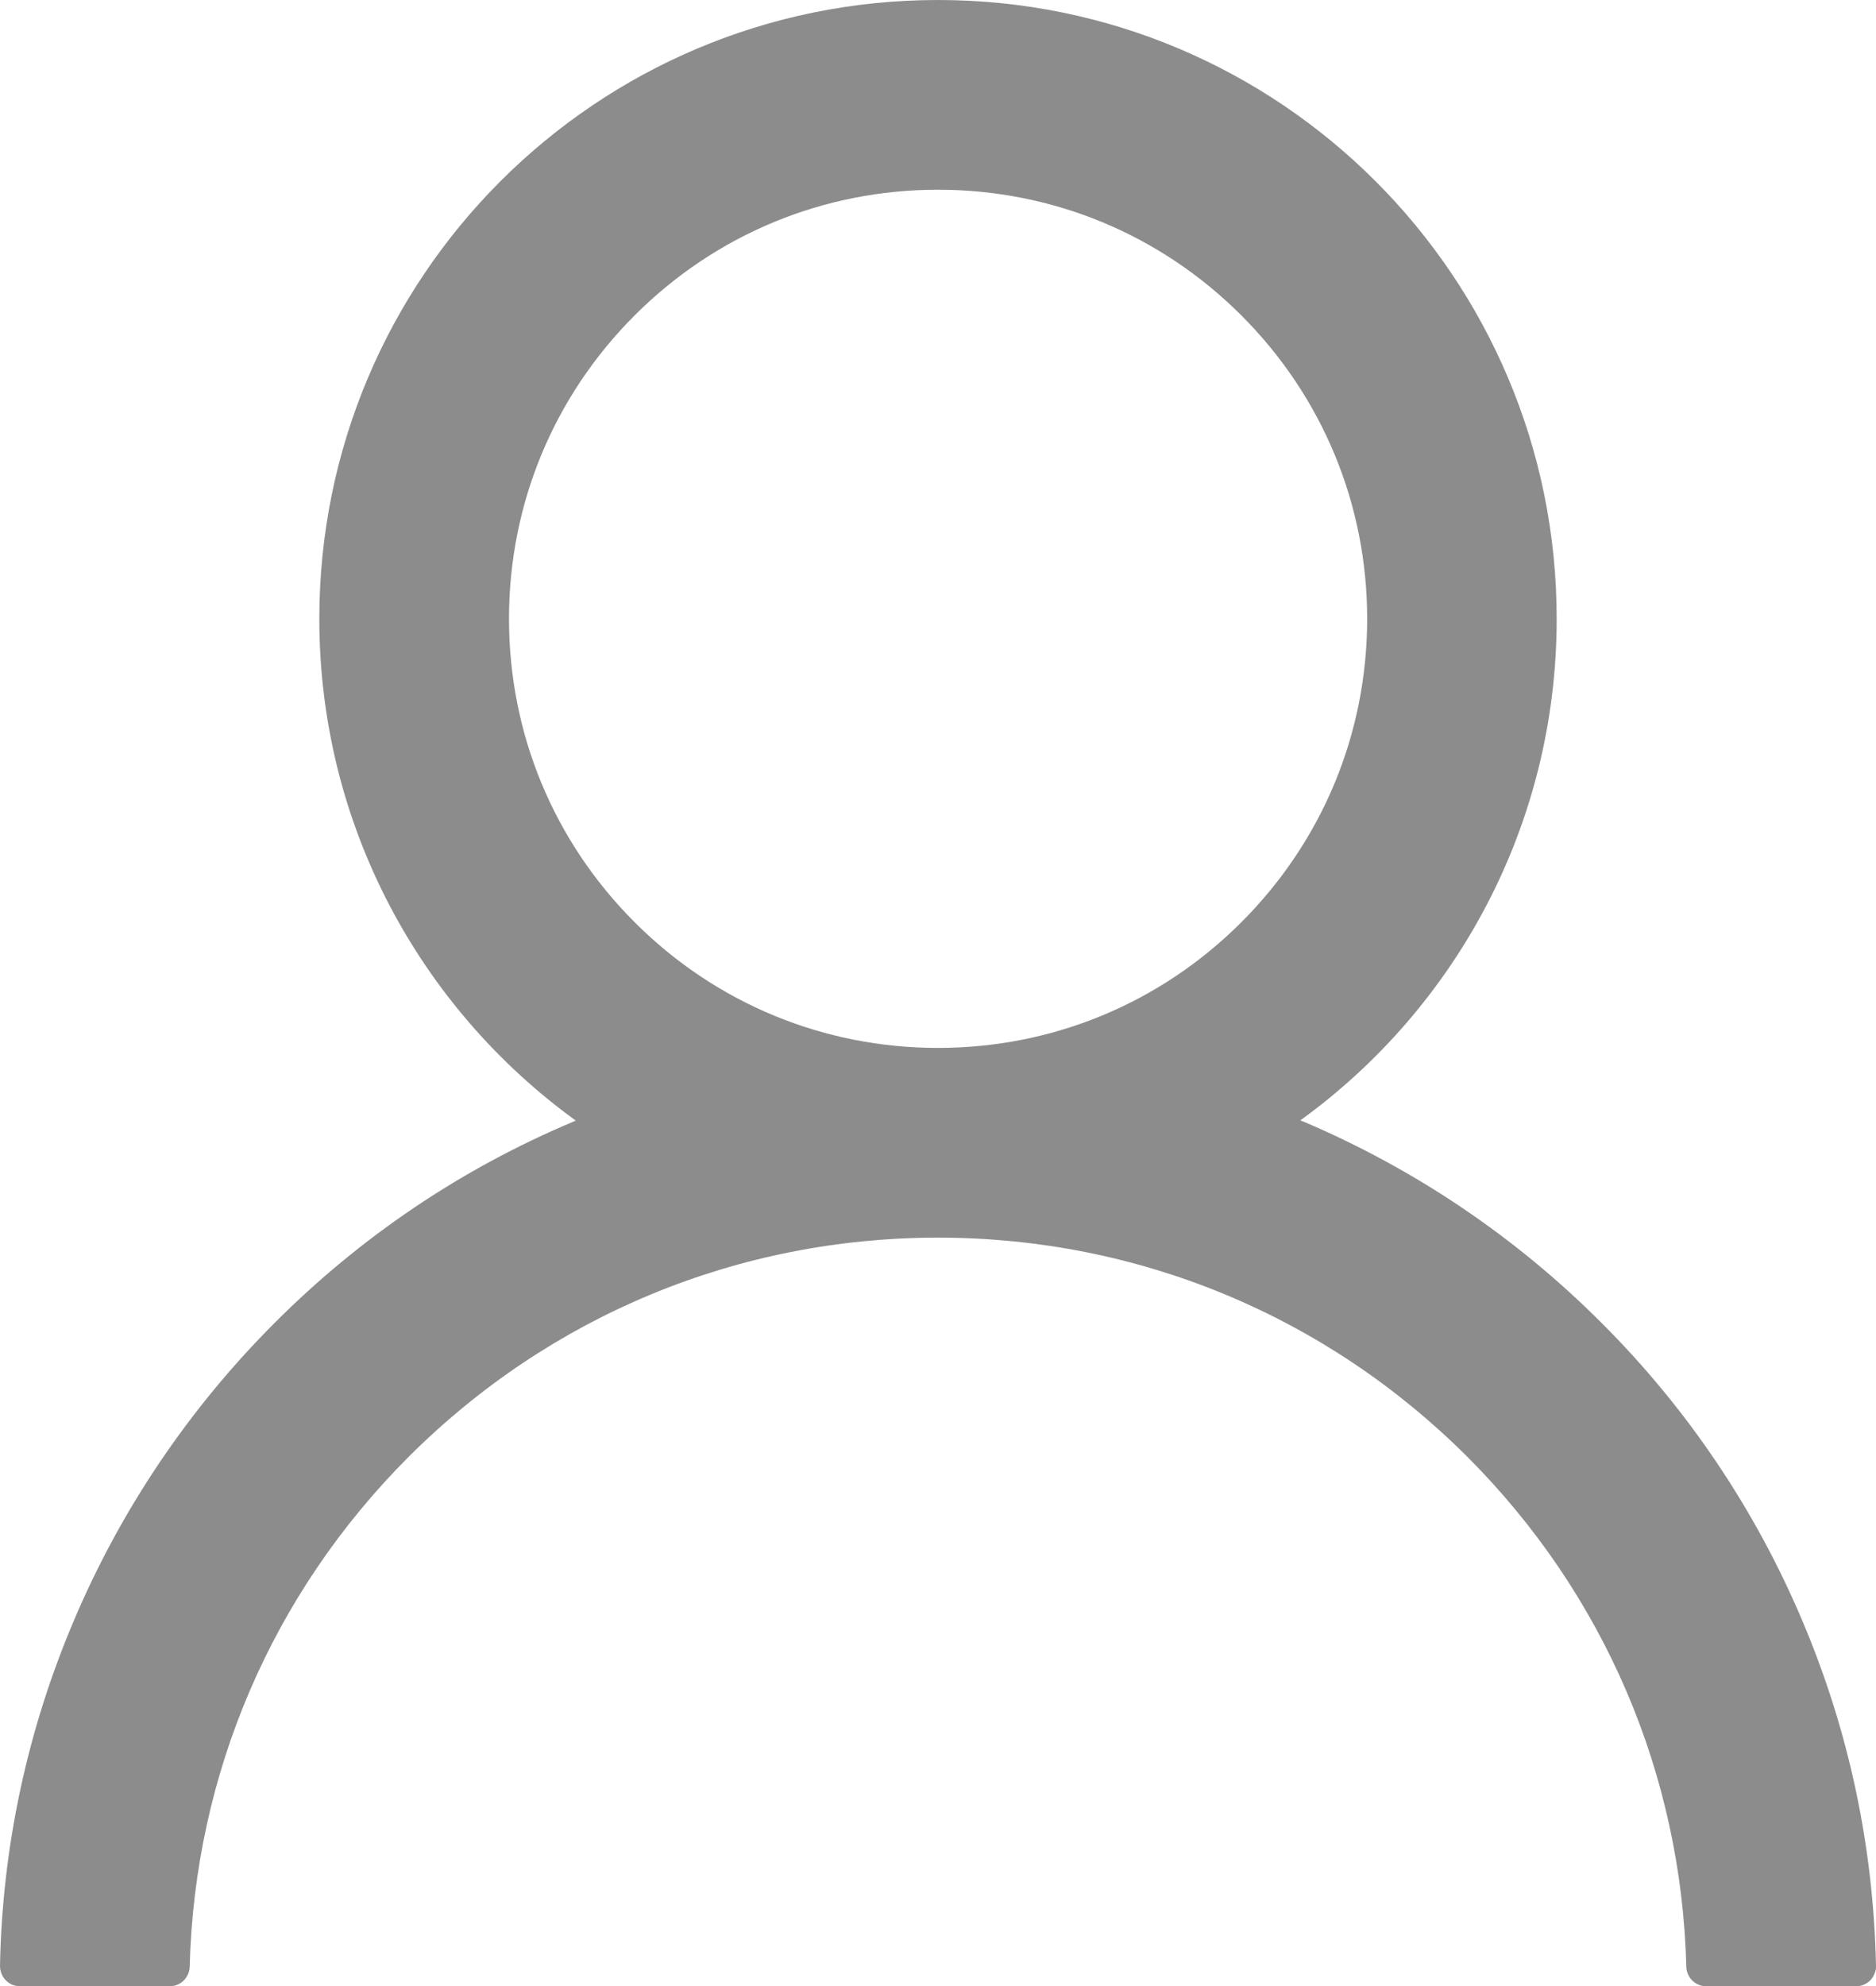 <svg viewBox="0 0 11.75 12.438" xmlns="http://www.w3.org/2000/svg" xmlns:xlink="http://www.w3.org/1999/xlink" width="11.75" height="12.438" fill="none" customFrame="#000000">
	<path id="Vector" d="M11.289 10.15C10.994 9.452 10.567 8.818 10.03 8.283C9.494 7.746 8.86 7.319 8.163 7.023C8.156 7.02 8.15 7.019 8.144 7.016C9.117 6.312 9.75 5.167 9.75 3.875C9.75 1.734 8.016 0 5.875 0C3.734 0 2 1.734 2 3.875C2 5.167 2.633 6.312 3.606 7.017C3.6 7.02 3.594 7.022 3.588 7.025C2.888 7.32 2.259 7.744 1.72 8.284C1.184 8.82 0.756 9.454 0.461 10.152C0.171 10.835 0.014 11.567 3.90719e-05 12.309C-0 12.326 0.003 12.343 0.009 12.358C0.015 12.374 0.024 12.388 0.036 12.4C0.047 12.412 0.061 12.421 0.076 12.428C0.092 12.434 0.108 12.438 0.125 12.438L1.063 12.438C1.131 12.438 1.186 12.383 1.188 12.316C1.219 11.109 1.703 9.98 2.559 9.123C3.445 8.238 4.622 7.75 5.875 7.75C7.128 7.75 8.305 8.238 9.191 9.123C10.047 9.98 10.531 11.109 10.562 12.316C10.564 12.384 10.619 12.438 10.688 12.438L11.625 12.438C11.642 12.438 11.658 12.434 11.674 12.428C11.689 12.421 11.703 12.412 11.715 12.4C11.726 12.388 11.735 12.374 11.741 12.358C11.748 12.343 11.751 12.326 11.75 12.309C11.734 11.562 11.58 10.836 11.289 10.15L11.289 10.15ZM5.875 6.562C5.158 6.562 4.483 6.283 3.975 5.775C3.467 5.267 3.188 4.592 3.188 3.875C3.188 3.158 3.467 2.483 3.975 1.975C4.483 1.467 5.158 1.188 5.875 1.188C6.592 1.188 7.267 1.467 7.775 1.975C8.283 2.483 8.563 3.158 8.563 3.875C8.563 4.592 8.283 5.267 7.775 5.775C7.267 6.283 6.592 6.562 5.875 6.562Z" fill="rgb(0,0,0)" fill-opacity="0.45" fill-rule="nonzero" />
</svg>
